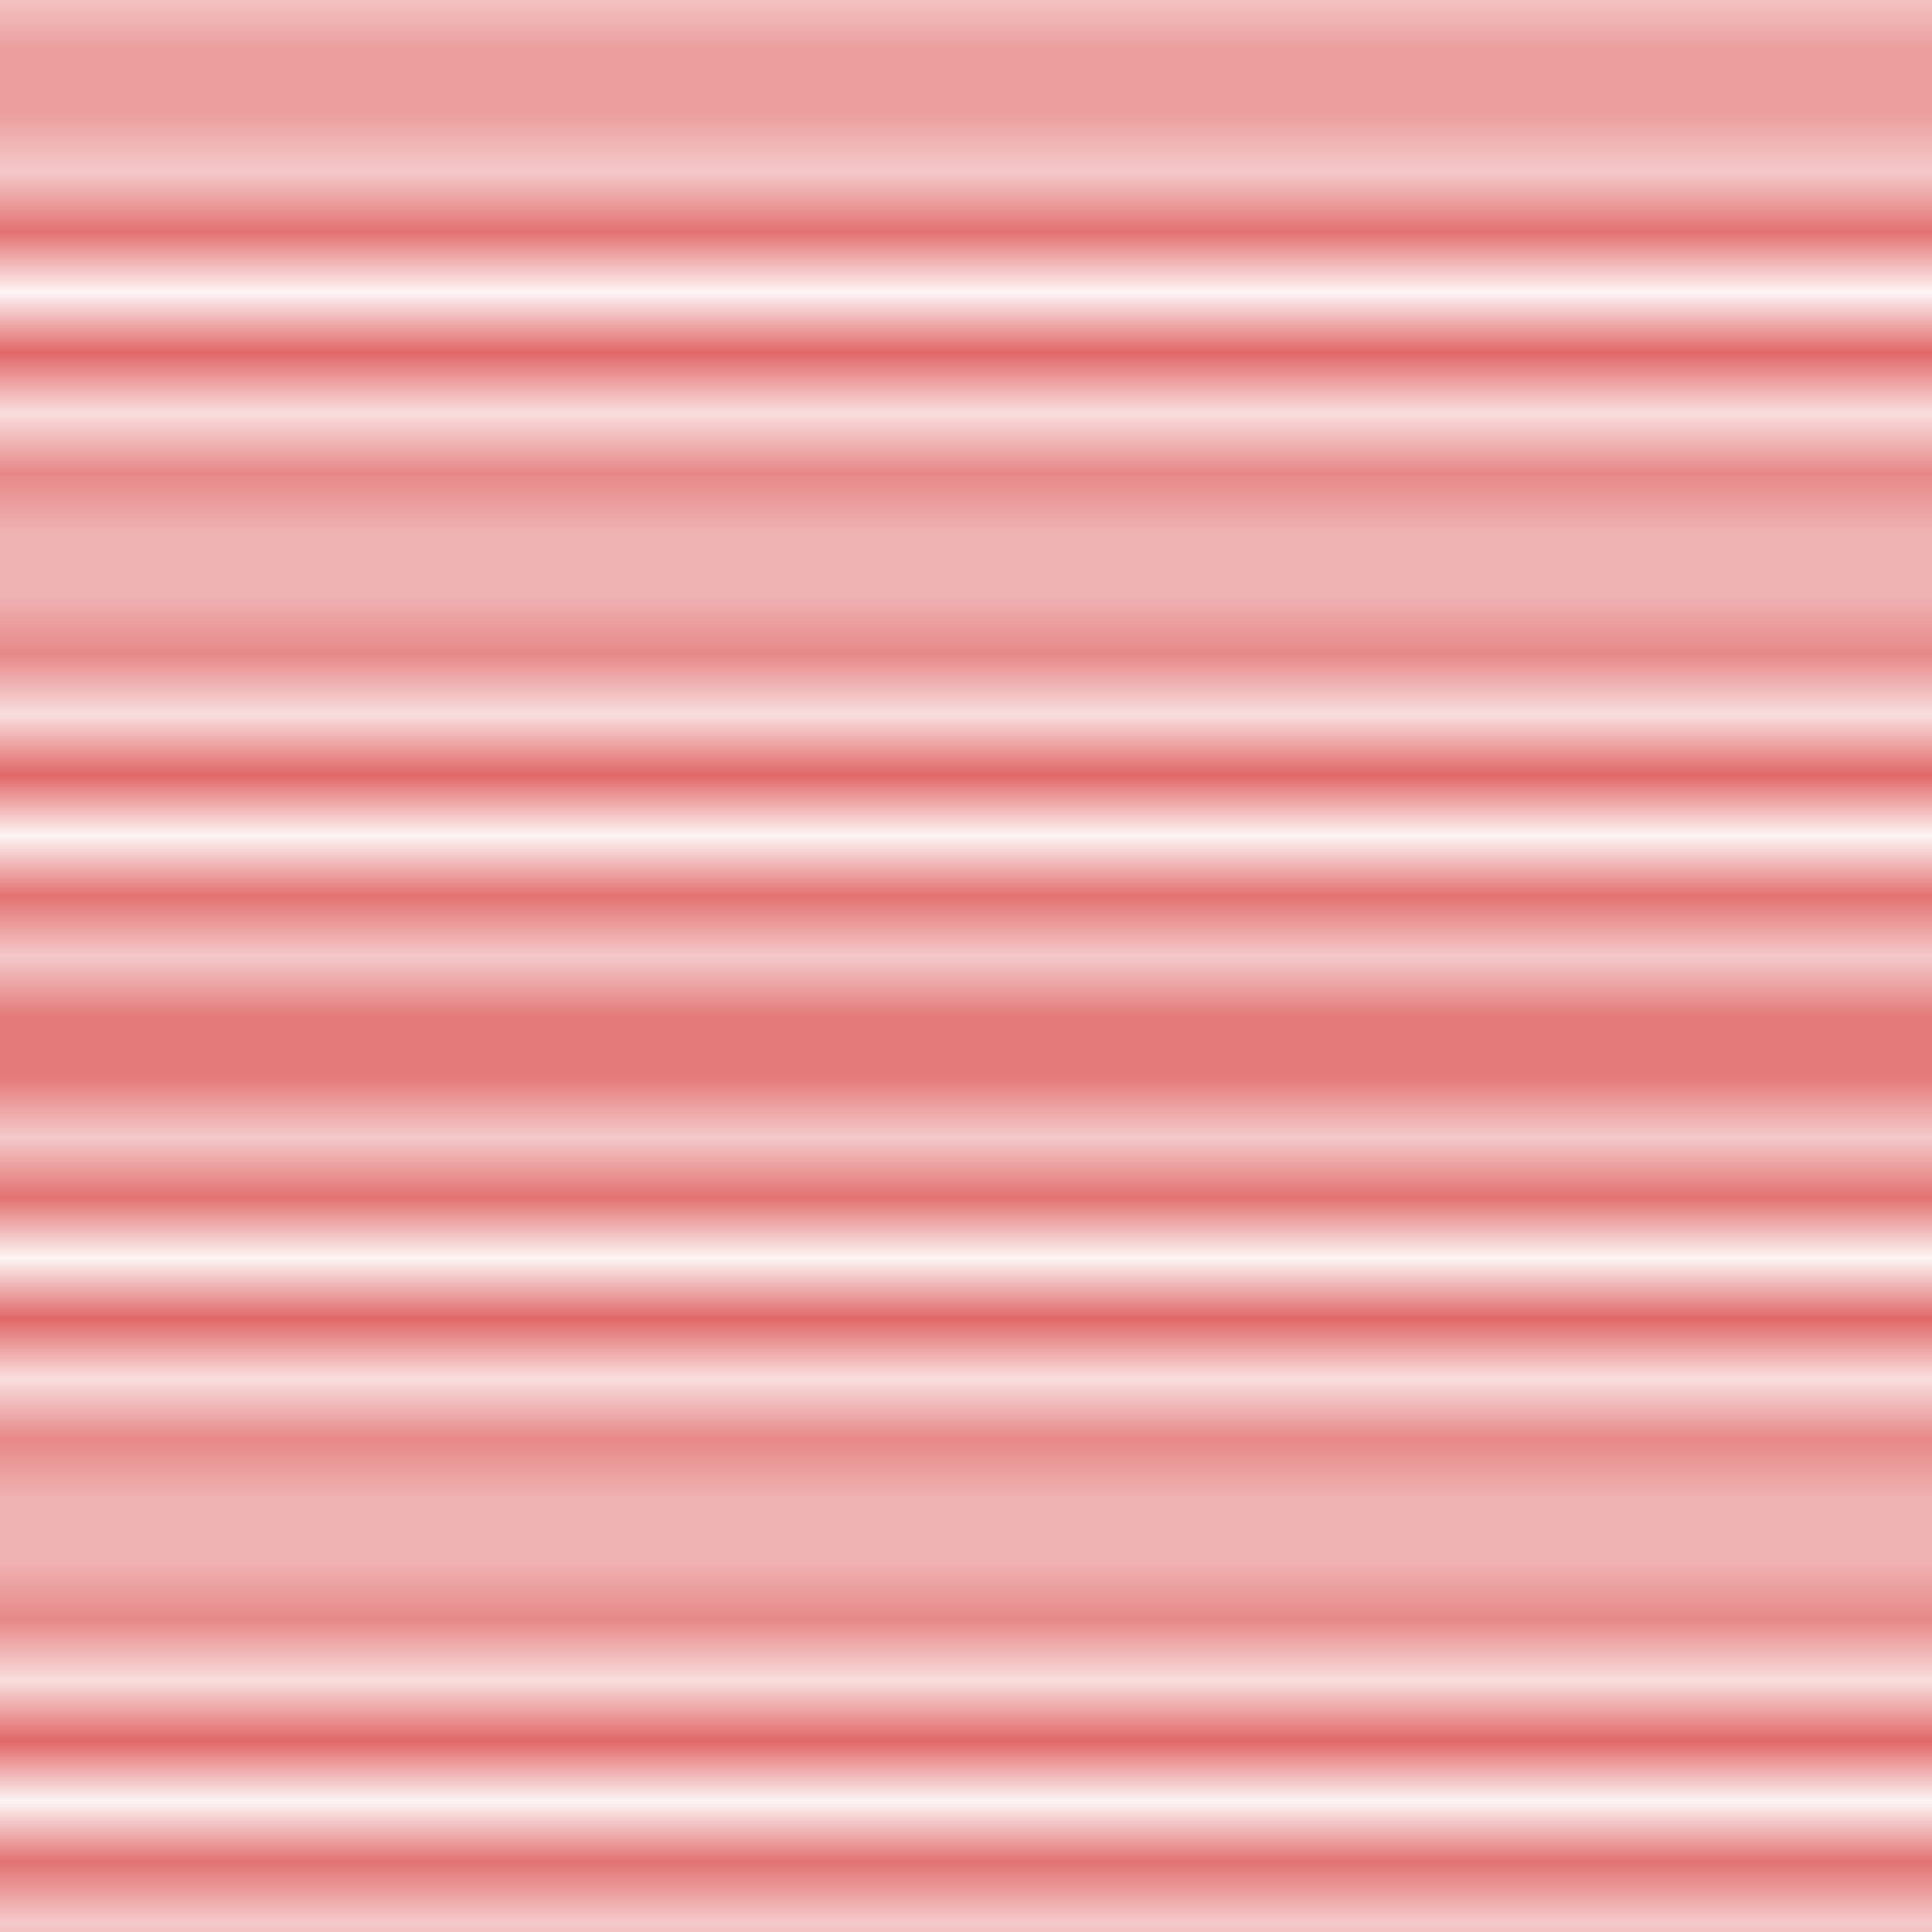 <?xml version="1.0" encoding="UTF-8"?>
<svg xmlns="http://www.w3.org/2000/svg" xmlns:xlink="http://www.w3.org/1999/xlink" width="32px" height="32px" viewBox="0 0 32 32" version="1.1">
<defs>
<clipPath id="clip1">
  <rect x="0" y="0" width="32" height="32"/>
</clipPath>
<g id="surface5" clip-path="url(#clip1)">
<path style="fill:none;stroke-width:4;stroke-linecap:butt;stroke-linejoin:miter;stroke:rgb(88.235%,40.392%,40.392%);stroke-opacity:1;stroke-miterlimit:10;" d="M 0 100 L 100 100 " transform="matrix(0.32,0,0,0.32,0,0)"/>
<path style="fill:none;stroke-width:4;stroke-linecap:butt;stroke-linejoin:miter;stroke:rgb(88.235%,40.392%,40.392%);stroke-opacity:1;stroke-miterlimit:10;" d="M 0 0 L 100 0 " transform="matrix(0.32,0,0,0.32,0,0)"/>
<path style="fill:none;stroke-width:4;stroke-linecap:butt;stroke-linejoin:miter;stroke:rgb(88.235%,40.392%,40.392%);stroke-opacity:1;stroke-miterlimit:10;" d="M 0 7.141 L 100 7.141 " transform="matrix(0.32,0,0,0.32,0,0)"/>
<path style="fill:none;stroke-width:4;stroke-linecap:butt;stroke-linejoin:miter;stroke:rgb(88.235%,40.392%,40.392%);stroke-opacity:1;stroke-miterlimit:10;" d="M 0 14.294 L 100 14.294 " transform="matrix(0.32,0,0,0.32,0,0)"/>
<path style="fill:none;stroke-width:4;stroke-linecap:butt;stroke-linejoin:miter;stroke:rgb(88.235%,40.392%,40.392%);stroke-opacity:1;stroke-miterlimit:10;" d="M 0 21.436 L 100 21.436 " transform="matrix(0.32,0,0,0.32,0,0)"/>
<path style="fill:none;stroke-width:4;stroke-linecap:butt;stroke-linejoin:miter;stroke:rgb(88.235%,40.392%,40.392%);stroke-opacity:1;stroke-miterlimit:10;" d="M 0 28.564 L 100 28.564 " transform="matrix(0.32,0,0,0.32,0,0)"/>
<path style="fill:none;stroke-width:4;stroke-linecap:butt;stroke-linejoin:miter;stroke:rgb(88.235%,40.392%,40.392%);stroke-opacity:1;stroke-miterlimit:10;" d="M 0 35.706 L 100 35.706 " transform="matrix(0.32,0,0,0.32,0,0)"/>
<path style="fill:none;stroke-width:4;stroke-linecap:butt;stroke-linejoin:miter;stroke:rgb(88.235%,40.392%,40.392%);stroke-opacity:1;stroke-miterlimit:10;" d="M 0 42.859 L 100 42.859 " transform="matrix(0.32,0,0,0.32,0,0)"/>
<path style="fill:none;stroke-width:4;stroke-linecap:butt;stroke-linejoin:miter;stroke:rgb(88.235%,40.392%,40.392%);stroke-opacity:1;stroke-miterlimit:10;" d="M 0 50 L 100 50 " transform="matrix(0.32,0,0,0.32,0,0)"/>
<path style="fill:none;stroke-width:4;stroke-linecap:butt;stroke-linejoin:miter;stroke:rgb(88.235%,40.392%,40.392%);stroke-opacity:1;stroke-miterlimit:10;" d="M 0 57.141 L 100 57.141 " transform="matrix(0.32,0,0,0.32,0,0)"/>
<path style="fill:none;stroke-width:4;stroke-linecap:butt;stroke-linejoin:miter;stroke:rgb(88.235%,40.392%,40.392%);stroke-opacity:1;stroke-miterlimit:10;" d="M 0 64.294 L 100 64.294 " transform="matrix(0.32,0,0,0.32,0,0)"/>
<path style="fill:none;stroke-width:4;stroke-linecap:butt;stroke-linejoin:miter;stroke:rgb(88.235%,40.392%,40.392%);stroke-opacity:1;stroke-miterlimit:10;" d="M 0 71.436 L 100 71.436 " transform="matrix(0.32,0,0,0.32,0,0)"/>
<path style="fill:none;stroke-width:4;stroke-linecap:butt;stroke-linejoin:miter;stroke:rgb(88.235%,40.392%,40.392%);stroke-opacity:1;stroke-miterlimit:10;" d="M 0 78.564 L 100 78.564 " transform="matrix(0.32,0,0,0.32,0,0)"/>
<path style="fill:none;stroke-width:4;stroke-linecap:butt;stroke-linejoin:miter;stroke:rgb(88.235%,40.392%,40.392%);stroke-opacity:1;stroke-miterlimit:10;" d="M 0 85.706 L 100 85.706 " transform="matrix(0.32,0,0,0.32,0,0)"/>
<path style="fill:none;stroke-width:4;stroke-linecap:butt;stroke-linejoin:miter;stroke:rgb(88.235%,40.392%,40.392%);stroke-opacity:1;stroke-miterlimit:10;" d="M 0 92.859 L 100 92.859 " transform="matrix(0.32,0,0,0.32,0,0)"/>
<path style="fill:none;stroke-width:4;stroke-linecap:butt;stroke-linejoin:miter;stroke:rgb(88.235%,40.392%,40.392%);stroke-opacity:1;stroke-miterlimit:10;" d="M 0 100 L 100 100 " transform="matrix(0.32,0,0,0.32,0,0)"/>
<path style="fill:none;stroke-width:4;stroke-linecap:butt;stroke-linejoin:miter;stroke:rgb(88.235%,40.392%,40.392%);stroke-opacity:1;stroke-miterlimit:10;" d="M 0 0 L 100 0 " transform="matrix(0.32,0,0,0.32,0,0)"/>
</g>
<pattern id="pattern0" patternUnits="userSpaceOnUse" width="32" height="32" patternTransform="matrix(1,0,0,1,96.669,17.334)">
<use xlink:href="#surface5"/>
</pattern>
</defs>
<g id="surface1">
<rect x="0" y="0" width="32" height="32" style="fill:url(#pattern0);stroke:none;"/>
</g>
</svg>
